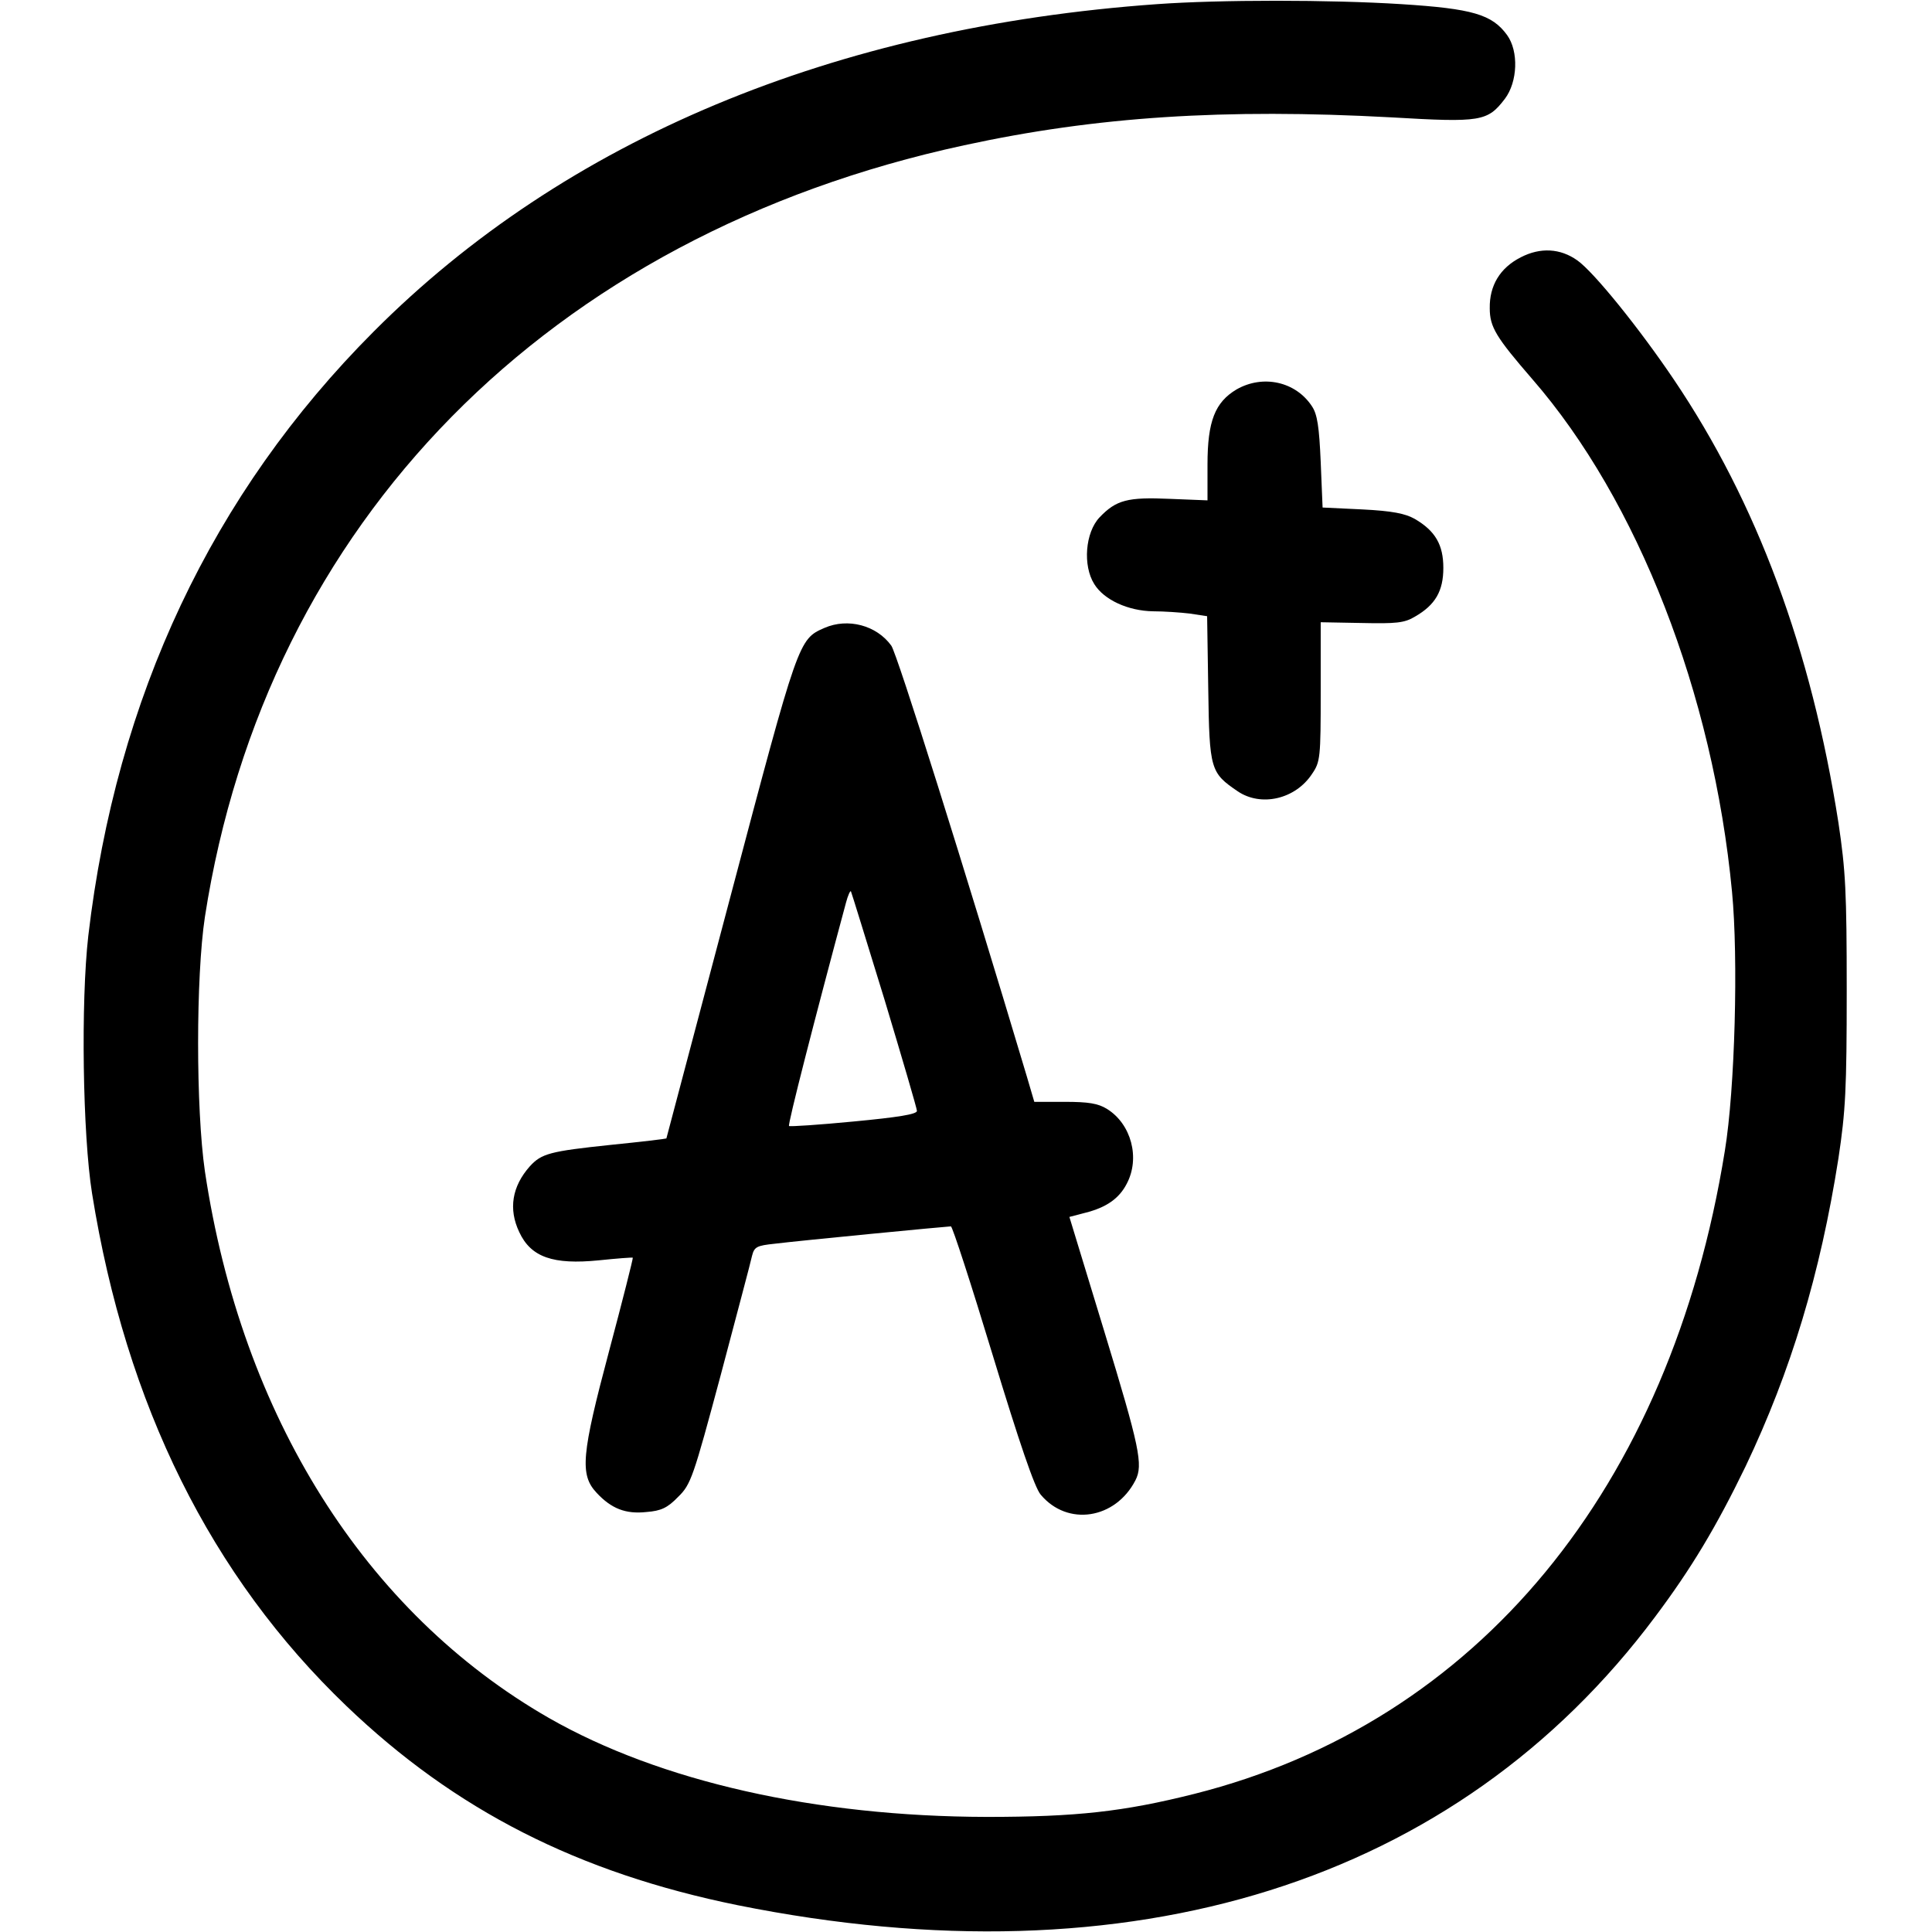 <?xml version="1.0" standalone="no"?>
<!DOCTYPE svg PUBLIC "-//W3C//DTD SVG 20010904//EN"
 "http://www.w3.org/TR/2001/REC-SVG-20010904/DTD/svg10.dtd">
<svg version="1.0" xmlns="http://www.w3.org/2000/svg"
 width="512pt" height="512pt" viewBox="0 0 512 512"
 preserveAspectRatio="xMidYMid meet">

<g transform="translate(0,512) scale(0.1,-0.1)"
fill="#000000" stroke="none">
<path d="M3066 5109 c-856 -61 -1569 -359 -2076 -868 -428 -429 -682 -969
-756 -1601 -20 -175 -15 -527 10 -683 90 -561 315 -1014 674 -1358 288 -276
614 -442 1037 -528 1044 -210 1905 60 2431 764 96 128 162 238 240 399 120
252 198 510 246 816 19 126 22 184 22 445 0 262 -3 318 -22 445 -72 460 -216
848 -436 1174 -91 135 -212 285 -256 316 -45 32 -98 35 -150 8 -55 -28 -83
-75 -82 -135 0 -50 17 -77 113 -188 279 -321 479 -833 529 -1358 17 -176 8
-523 -19 -687 -144 -894 -656 -1515 -1406 -1704 -187 -47 -312 -61 -550 -61
-454 1 -866 94 -1160 262 -488 280 -815 801 -912 1449 -24 166 -24 515 0 674
162 1046 911 1807 2012 2045 350 76 690 98 1132 74 238 -14 255 -11 301 49 34
45 37 126 6 169 -40 55 -92 70 -280 82 -190 12 -481 12 -648 0z"/>
<path d="M3277 4088 c-57 -34 -77 -84 -77 -199 l0 -95 -100 4 c-112 5 -142 -3
-186 -49 -38 -40 -45 -128 -14 -177 26 -42 90 -71 156 -72 28 0 72 -3 97 -6
l46 -7 3 -193 c3 -214 6 -222 78 -271 62 -42 153 -21 197 46 22 32 23 43 23
218 l0 184 108 -2 c92 -2 114 0 142 17 54 31 75 68 75 129 0 61 -21 98 -76
130 -25 14 -59 21 -139 25 l-105 5 -5 121 c-4 93 -9 126 -23 147 -43 66 -130
85 -200 45z"/>
<path d="M2185 3456 c-69 -30 -69 -31 -249 -711 -93 -352 -170 -641 -170 -642
-1 -1 -67 -9 -147 -17 -162 -17 -184 -23 -215 -57 -47 -53 -57 -113 -28 -174
31 -67 90 -87 211 -75 48 5 88 8 90 7 1 -2 -27 -113 -63 -248 -73 -274 -78
-327 -33 -375 39 -42 77 -57 132 -51 39 3 56 11 84 40 34 33 40 51 113 323 42
159 80 301 83 316 6 24 13 27 60 32 64 8 458 46 467 46 4 0 54 -154 111 -342
70 -230 111 -351 127 -369 71 -85 198 -65 251 38 21 41 11 88 -82 393 l-93
305 42 11 c56 14 90 38 110 77 36 68 12 158 -52 198 -24 15 -50 19 -112 19
l-81 0 -20 68 c-165 552 -344 1121 -359 1141 -39 54 -115 74 -177 47z m159
-985 c47 -156 86 -289 86 -295 0 -9 -51 -17 -167 -28 -93 -9 -170 -14 -172
-12 -4 3 68 284 151 592 5 19 11 32 13 30 1 -1 41 -131 89 -287z"/>
</g>
</svg>
